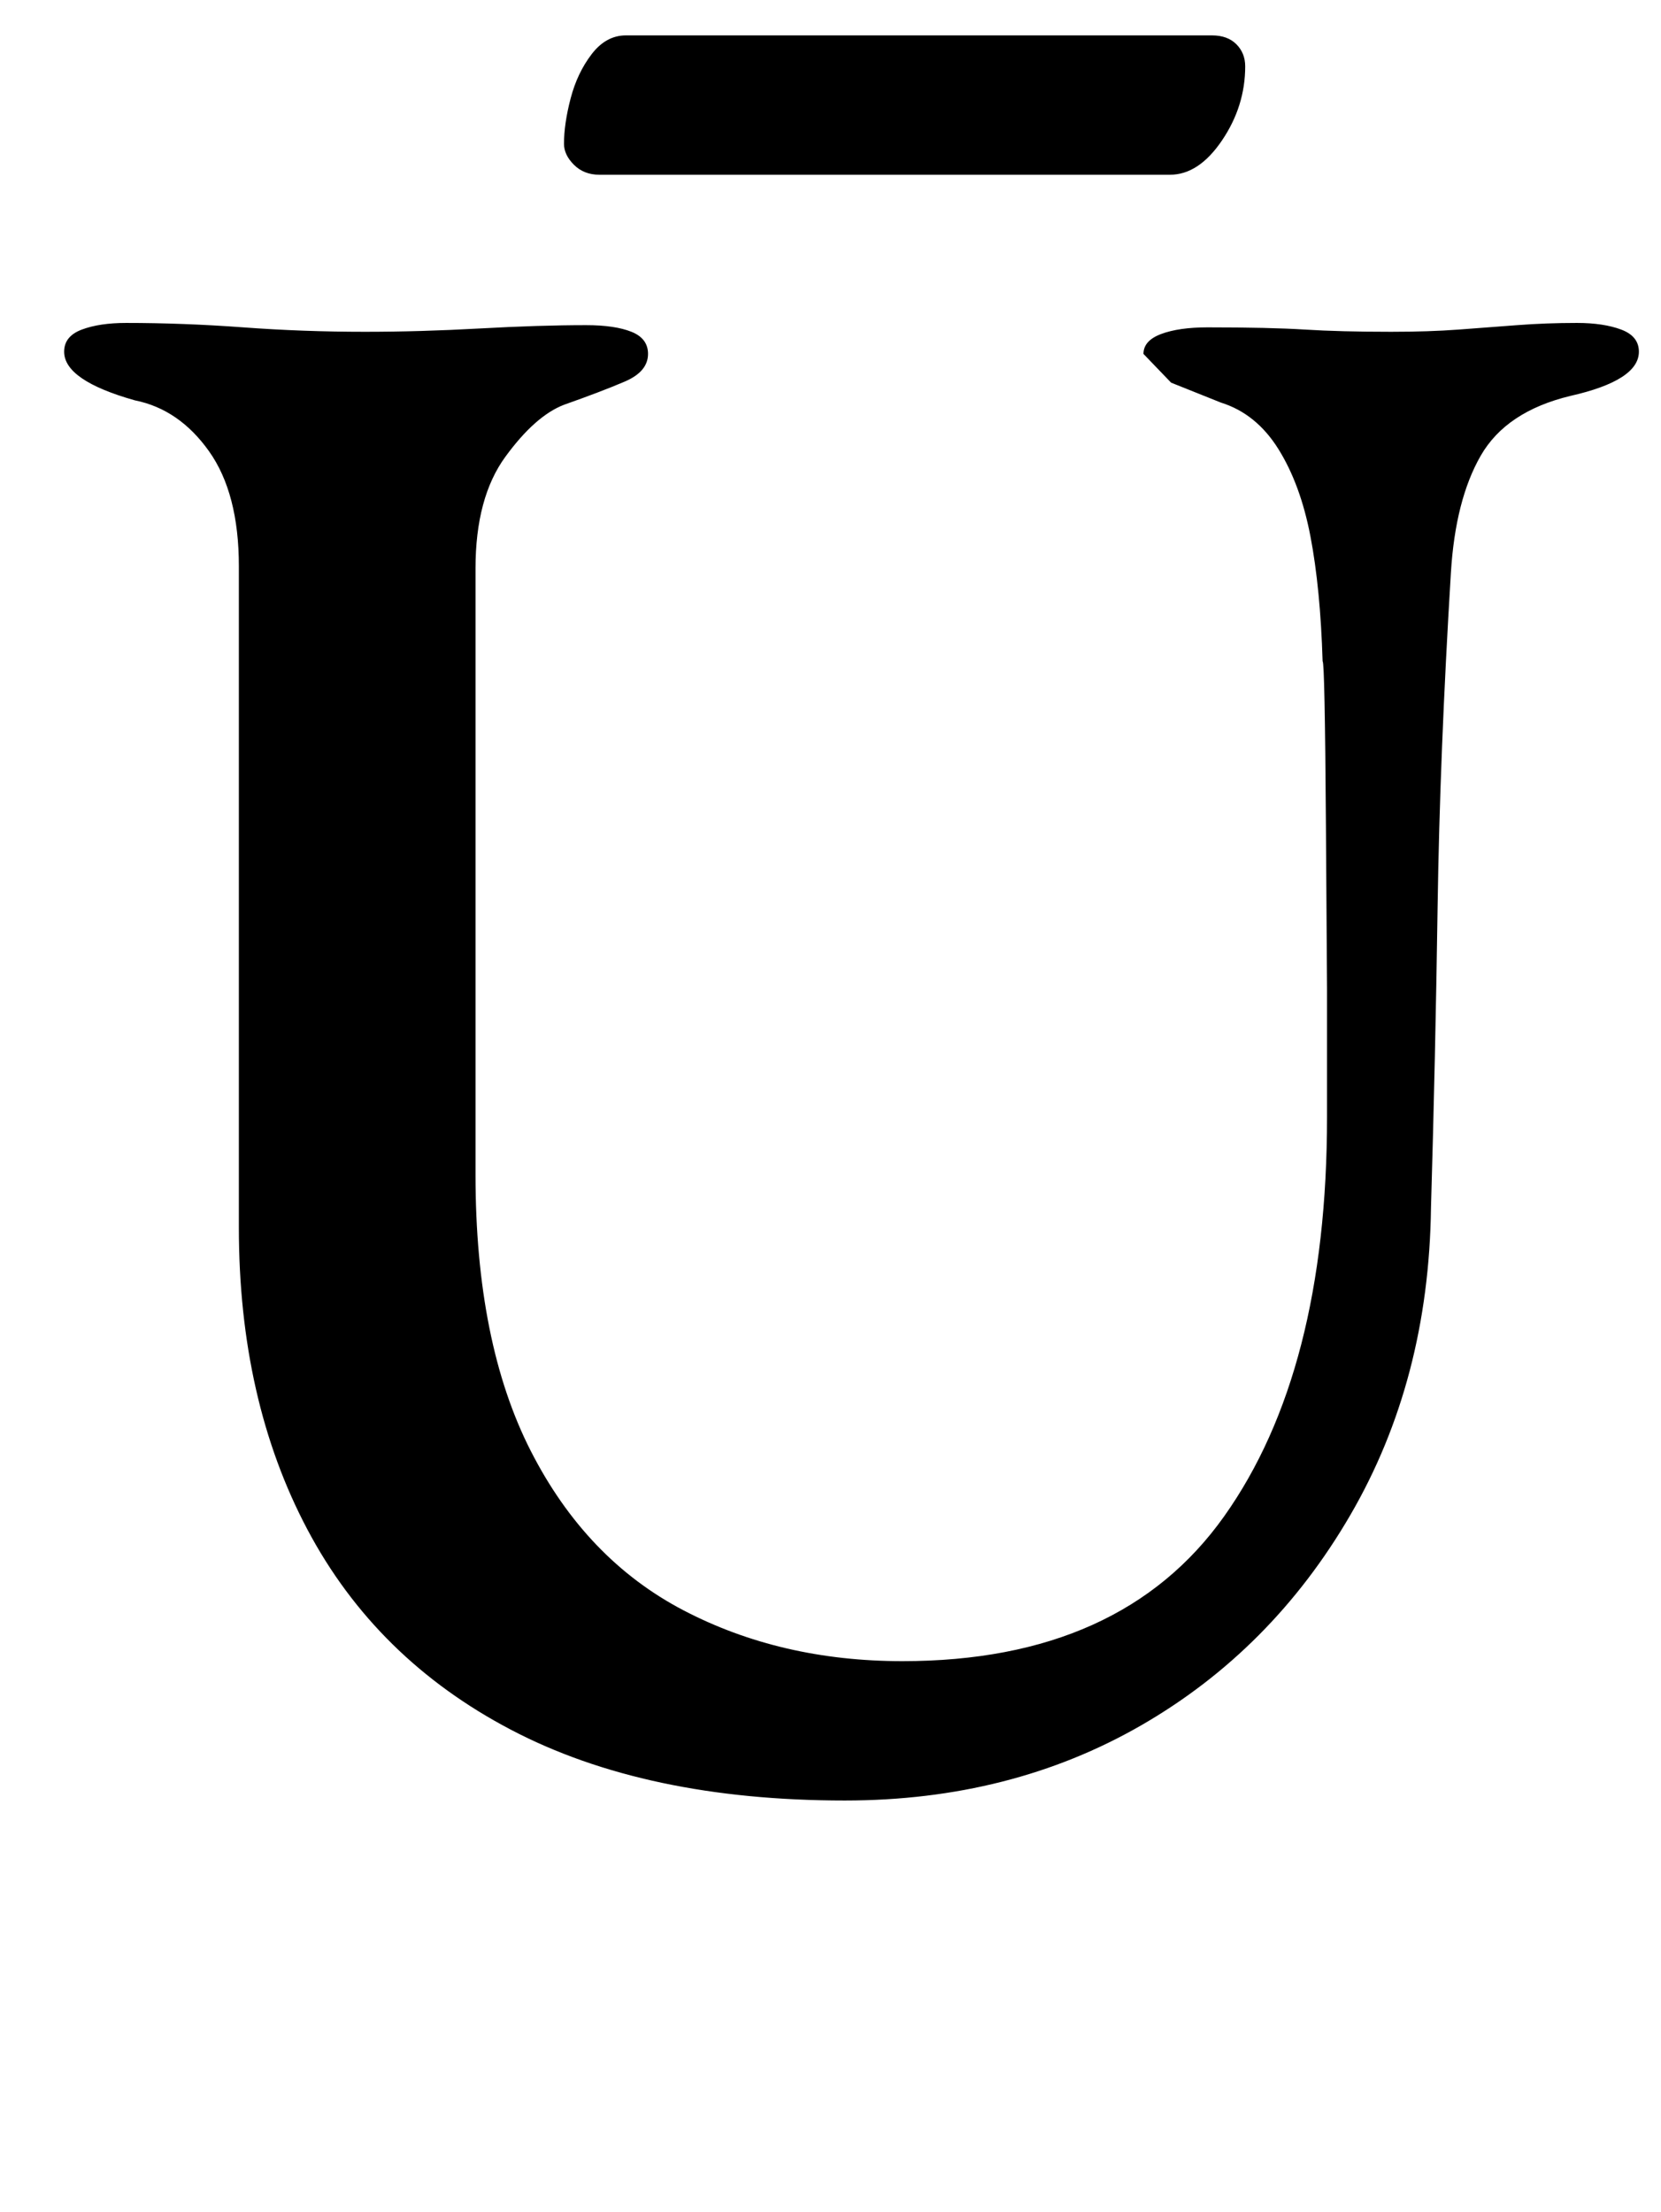 <?xml version="1.0" standalone="no"?>
<!DOCTYPE svg PUBLIC "-//W3C//DTD SVG 1.1//EN" "http://www.w3.org/Graphics/SVG/1.1/DTD/svg11.dtd" >
<svg xmlns="http://www.w3.org/2000/svg" xmlns:xlink="http://www.w3.org/1999/xlink" version="1.1" viewBox="-10 0 751 1000">
  <g transform="matrix(1 0 0 -1 0 800)">
   <path fill="currentColor"
d="M372 -14q-90 0 -151 32t-92 90.5t-31 136.5v299q0 33 -13.5 52t-33.5 23q-32 9 -32 22q0 7 8 10t20 3q26 0 53 -2t55 -2q25 0 52 1.5t48 1.5q13 0 20.5 -3t7.5 -10q0 -8 -10.5 -12.5t-27.5 -10.5q-13 -5 -26.5 -23.5t-13.5 -50.5v-274q0 -76 25 -125t69 -72t99 -23
q99 0 145.5 65.5t46.5 180.5v58t-0.5 74t-1.5 74q-1 33 -5.5 56.5t-14.5 39.5t-26 21l-22.5 9t-12.5 13q0 6 8 9t21 3q28 0 44 -1t39 -1q17 0 30.5 1t26.5 2t27 1q12 0 20 -3t8 -10q0 -13 -31 -20q-29 -7 -40.5 -27t-13.5 -53q-5 -82 -6 -150.5t-3 -136.5q-1 -78 -36.5 -139
t-94.5 -95t-134 -34zM261 721q-7 0 -11.5 4.5t-4.5 9.5q0 9 3 20.5t9.5 20t15.5 8.5h265q7 0 11 -4t4 -10q0 -18 -10.5 -33.5t-23.5 -15.5h-258zM497 827q-24 0 -41 17t-17 41t17 41t41 17t41 -17t17 -41t-17 -41t-41 -17zM301 827q-24 0 -41 17t-17 41t17 41t41 17
q25 0 42 -17t17 -41t-17 -41t-42 -17z" />
  </g>

</svg>
